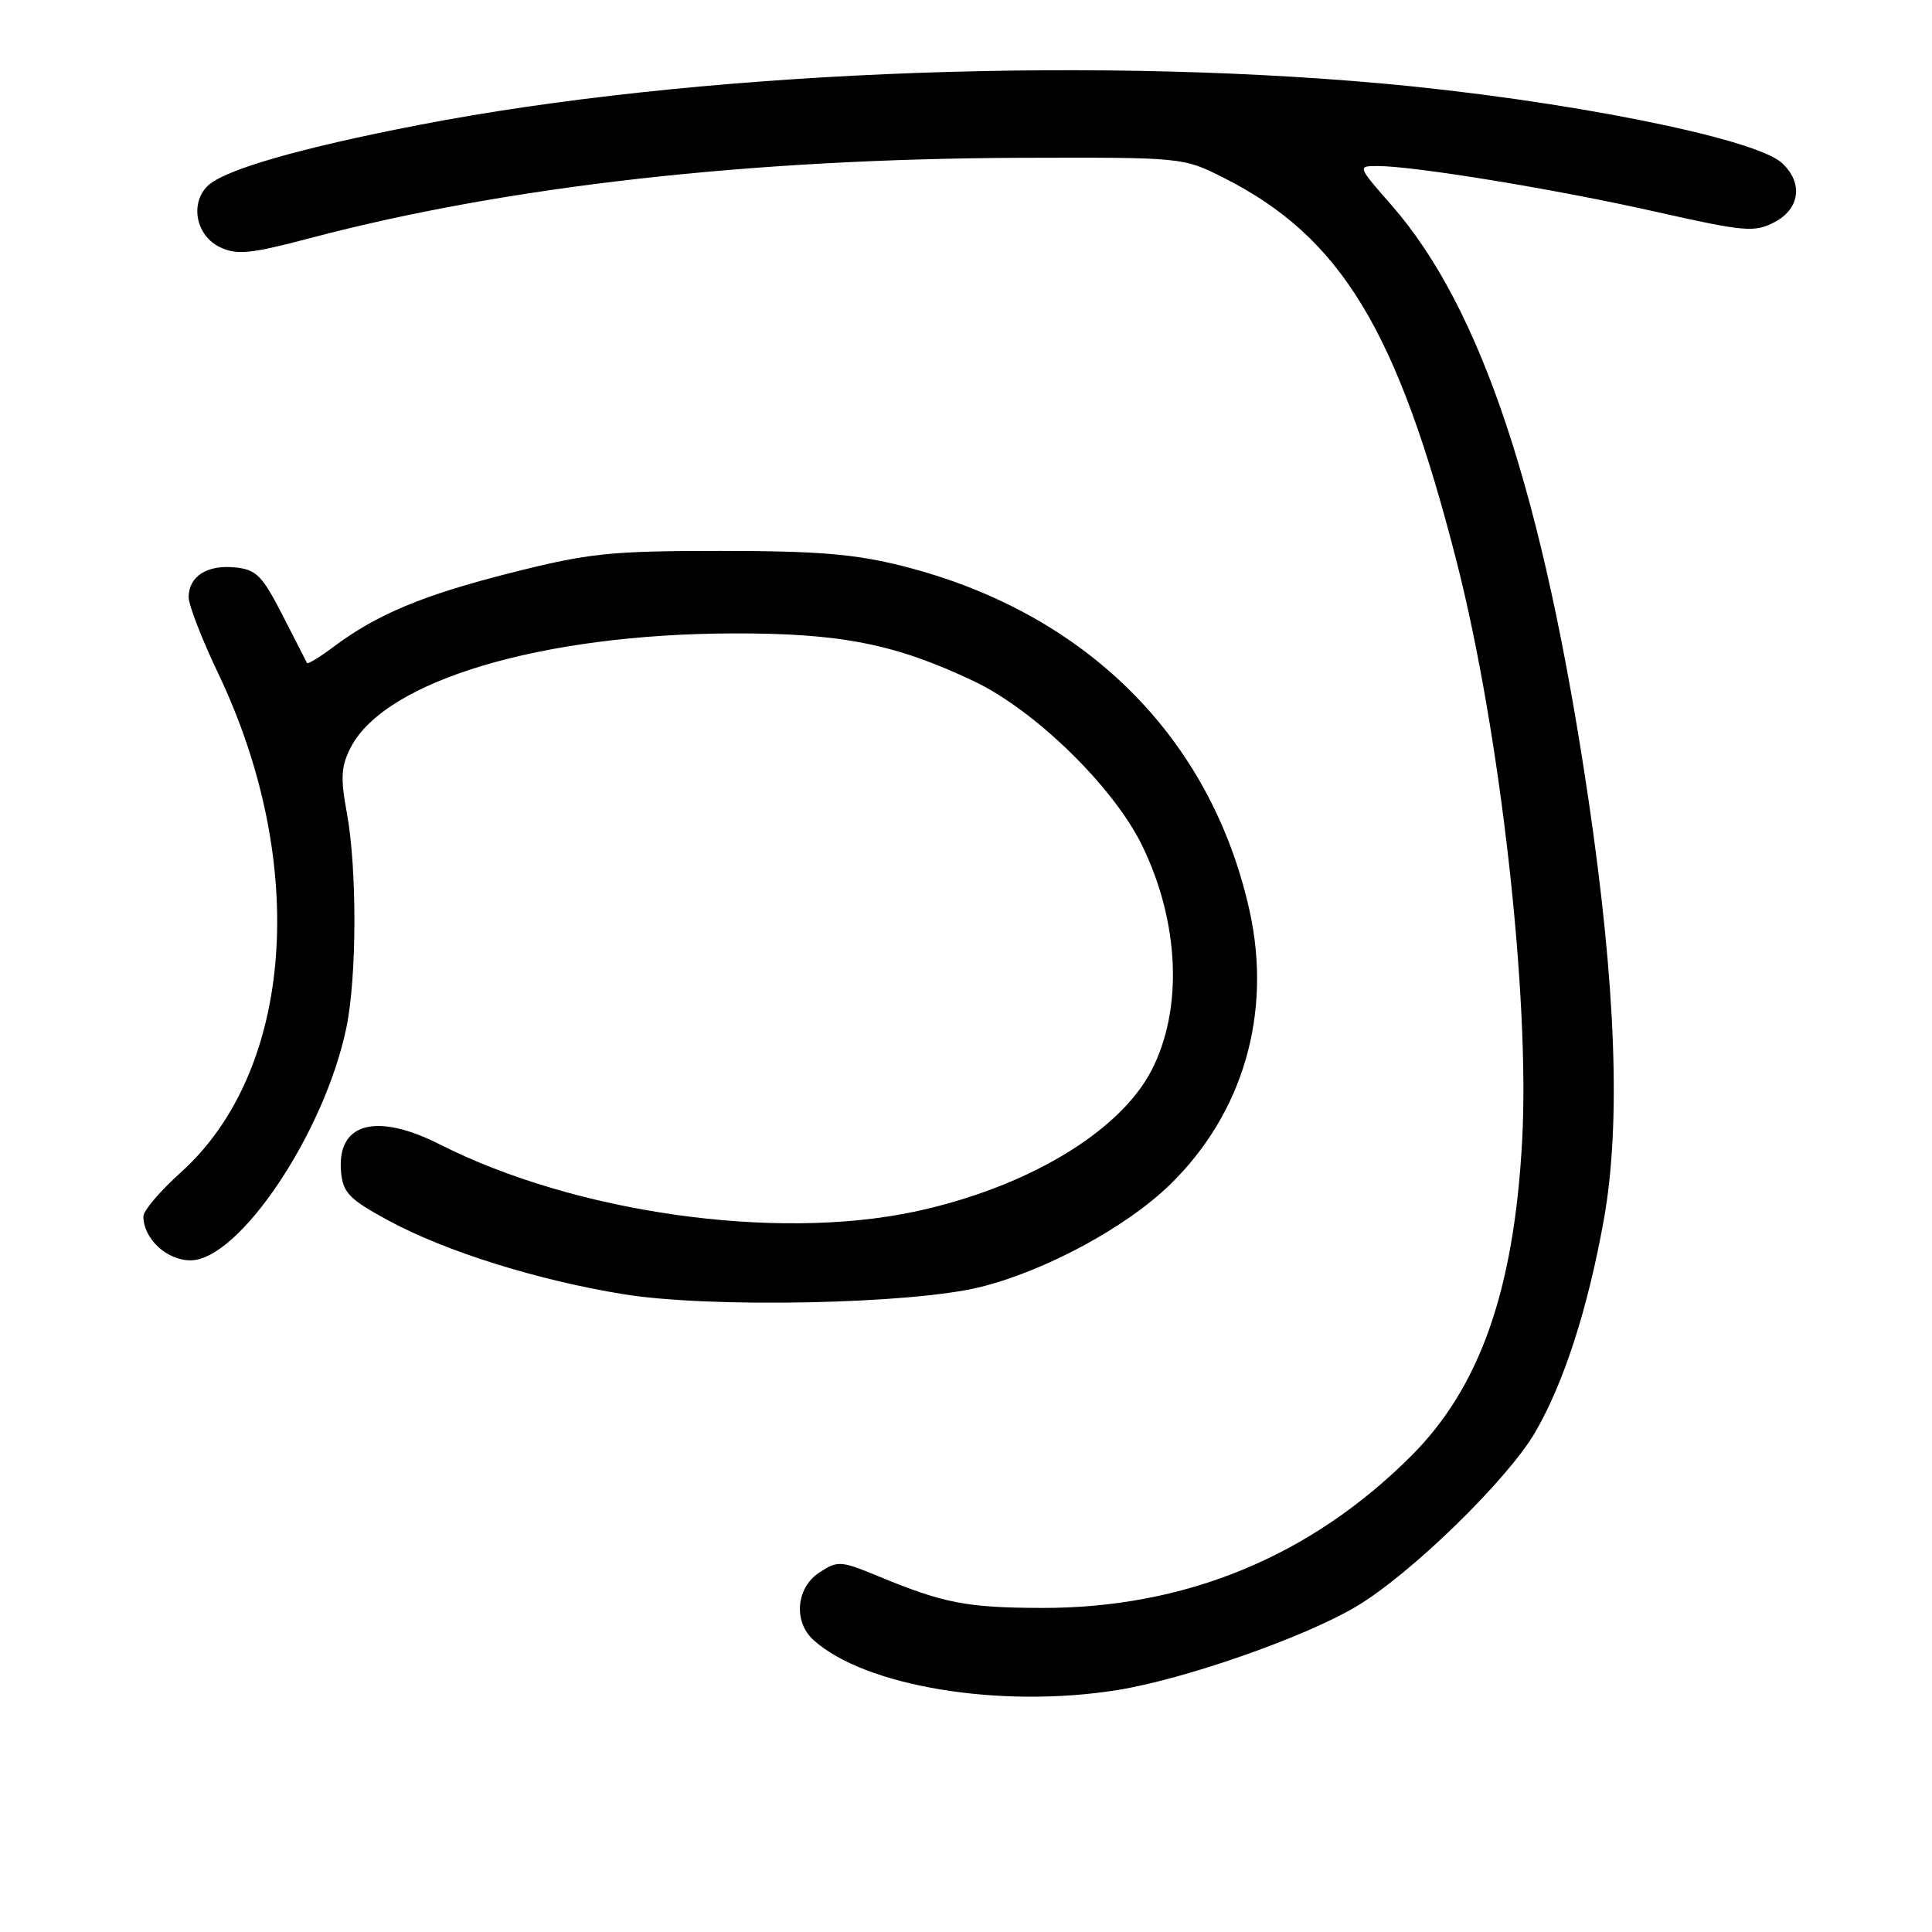 <?xml version="1.0" encoding="UTF-8" standalone="no"?>
<!DOCTYPE svg PUBLIC "-//W3C//DTD SVG 1.1//EN" "http://www.w3.org/Graphics/SVG/1.1/DTD/svg11.dtd" >
<svg xmlns="http://www.w3.org/2000/svg" xmlns:xlink="http://www.w3.org/1999/xlink" version="1.1" viewBox="0 0 256 256">
 <g >
 <path fill="currentColor"
d=" M 148.00 223.95 C 156.90 222.53 172.71 217.01 179.66 212.90 C 186.86 208.65 199.80 196.05 203.45 189.73 C 207.25 183.17 210.41 173.35 212.52 161.59 C 214.79 148.92 214.12 130.62 210.49 106.00 C 204.53 65.63 196.32 40.84 184.42 27.23 C 179.85 22.01 179.85 22.00 182.54 22.00 C 187.41 22.00 206.25 25.09 219.36 28.05 C 231.18 30.71 232.45 30.82 235.11 29.45 C 238.53 27.67 238.96 24.18 236.08 21.57 C 232.42 18.26 206.89 13.20 183.00 11.05 C 142.28 7.40 91.51 9.59 55.50 16.56 C 39.64 19.63 29.61 22.53 27.49 24.66 C 25.13 27.01 26.00 31.25 29.14 32.75 C 31.40 33.82 33.16 33.65 41.14 31.54 C 67.21 24.66 99.47 21.03 135.47 20.91 C 156.69 20.85 156.78 20.85 162.13 23.55 C 177.71 31.41 185.18 43.74 193.04 74.53 C 198.79 97.09 202.74 132.05 201.69 151.19 C 200.61 170.98 196.09 183.81 187.02 192.89 C 173.63 206.28 157.01 213.11 138.00 213.06 C 128.06 213.03 125.00 212.43 116.36 208.85 C 111.40 206.80 111.00 206.77 108.56 208.37 C 105.49 210.38 105.10 214.88 107.79 217.31 C 114.58 223.46 132.52 226.42 148.00 223.95 Z  M 129.90 170.54 C 138.52 168.40 149.23 162.62 155.03 156.97 C 164.74 147.51 168.59 134.23 165.56 120.62 C 160.45 97.66 143.78 81.11 119.59 75.00 C 113.29 73.41 108.37 73.00 95.45 73.00 C 80.86 73.00 78.05 73.29 67.79 75.88 C 56.04 78.85 49.96 81.39 44.18 85.72 C 42.36 87.08 40.79 88.04 40.68 87.85 C 40.58 87.66 39.12 84.80 37.43 81.50 C 34.73 76.24 33.96 75.46 31.11 75.18 C 27.41 74.82 25.00 76.38 25.00 79.14 C 25.00 80.19 26.77 84.74 28.93 89.27 C 40.96 114.50 38.90 141.91 23.95 155.36 C 21.23 157.80 19.00 160.42 19.00 161.18 C 19.00 164.12 22.08 167.00 25.24 167.00 C 31.67 167.00 42.99 150.13 45.89 136.20 C 47.29 129.52 47.32 115.10 45.96 107.72 C 45.10 103.07 45.19 101.53 46.48 99.03 C 51.06 90.18 71.78 84.00 97.13 83.93 C 111.39 83.89 118.62 85.32 129.00 90.24 C 137.15 94.10 147.56 104.27 151.35 112.06 C 156.30 122.25 156.77 133.76 152.57 141.85 C 148.32 150.05 135.94 157.42 121.14 160.56 C 102.69 164.47 76.16 160.70 58.28 151.64 C 49.77 147.33 44.56 148.82 45.20 155.38 C 45.46 158.06 46.35 158.96 51.50 161.74 C 59.06 165.83 71.18 169.63 82.63 171.49 C 94.00 173.35 120.73 172.81 129.90 170.54 Z "/>
</g>
</svg>